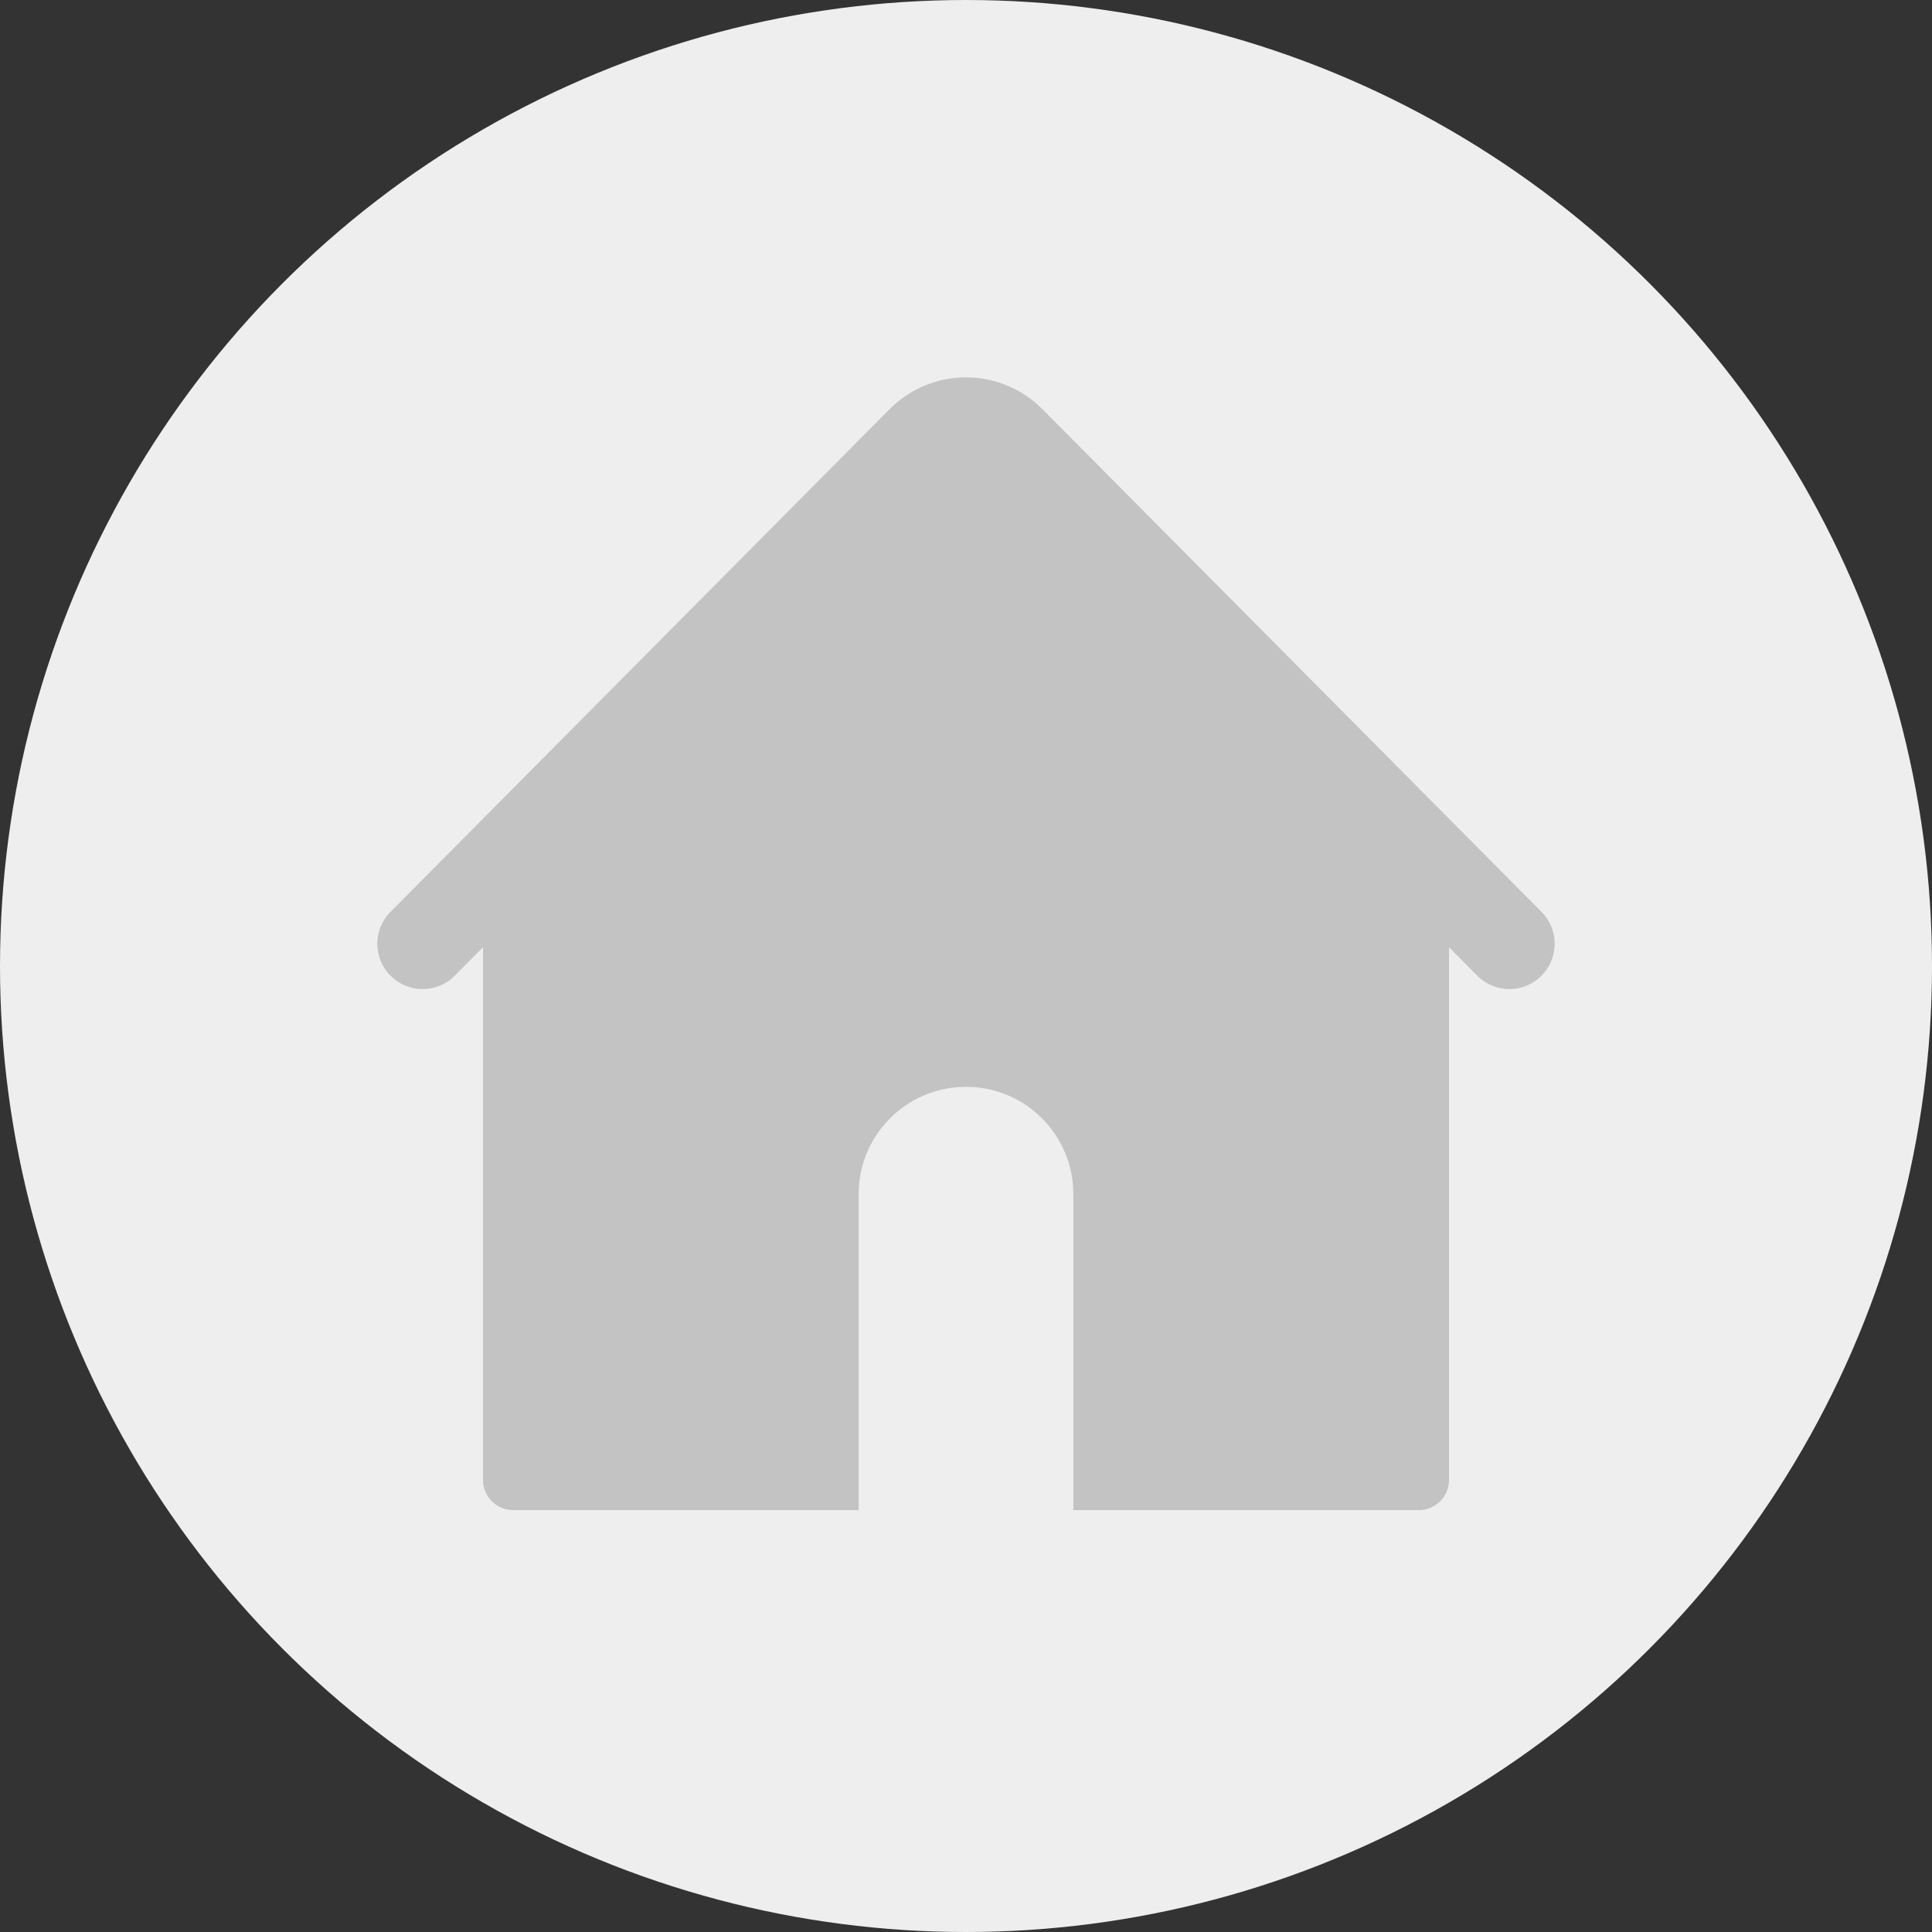 <svg width="48" height="48" viewBox="0 0 48 48" fill="none" xmlns="http://www.w3.org/2000/svg">
<rect x="0" y="0" width="48" height="48" fill="#333333" stroke="none"/>
<circle cx="24" cy="24" r="24" fill="#EEEEEE"/>
<path fill-rule="evenodd" clip-rule="evenodd" d="M12.217 22.146C12.078 22.287 12 22.476 12 22.674V36.768C12 37.183 12.336 37.518 12.75 37.518H35.25C35.664 37.518 36 37.183 36 36.768V22.674C36 22.476 35.922 22.287 35.783 22.146L24.533 10.782C24.239 10.485 23.76 10.485 23.467 10.782L12.217 22.146ZM24 27.002C22.527 27.002 21.333 28.196 21.333 29.669V37.518H26.667V29.669C26.667 28.196 25.473 27.002 24 27.002Z" fill="#C3C3C3"/>
<path d="M10.5 23.448L22.898 10.96C23.507 10.347 24.493 10.347 25.102 10.96L37.5 23.448" stroke="#C3C3C3" stroke-width="2.25" stroke-linecap="round" stroke-linejoin="round"/>
</svg>
